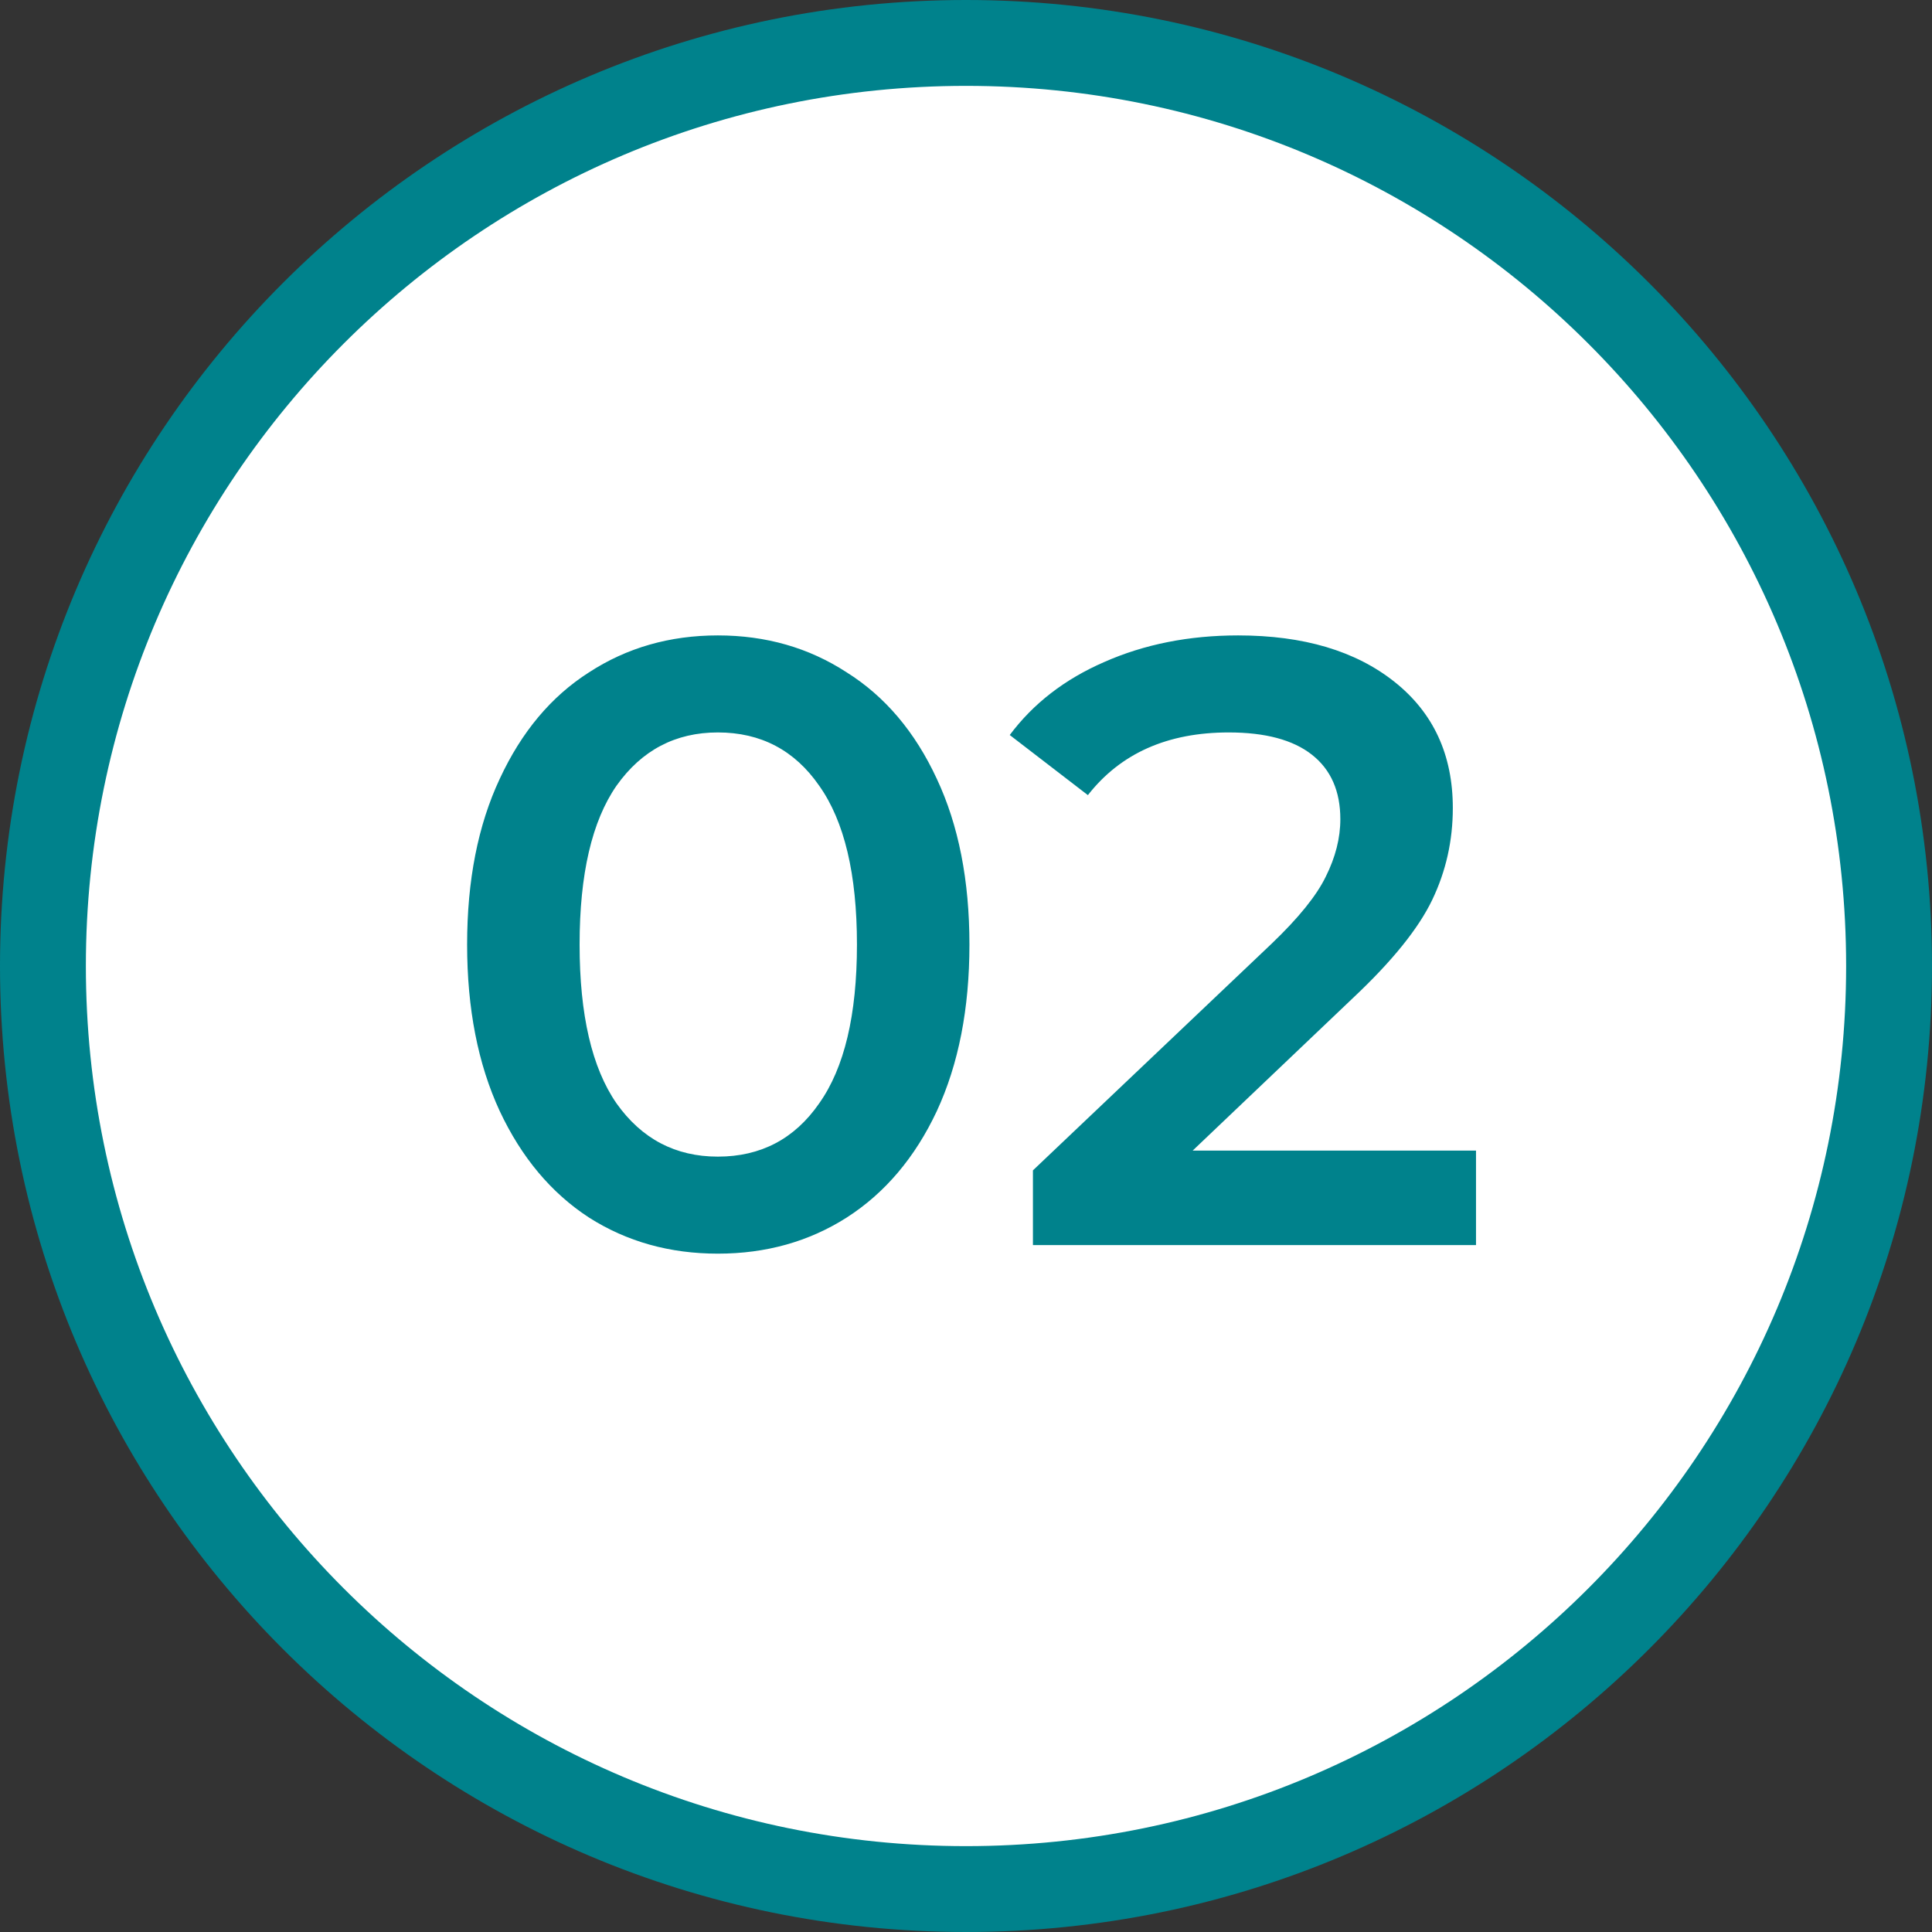 <svg xmlns="http://www.w3.org/2000/svg" width="45" height="45" viewBox="0 0 45 45" fill="none"><rect x="0" y="0" width="45" height="45" fill="#333333" stroke="none"/><path d="M22.5 44C10.626 44 1 34.374 1 22.5C1 10.626 10.626 1 22.5 1C34.374 1 44 10.626 44 22.5C44 34.374 34.374 44 22.5 44Z" fill="white" stroke="#00828C" stroke-width="2"></path><path d="M16.72 29.2C15.6 29.2 14.6 28.92 13.72 28.36C12.84 27.787 12.147 26.96 11.64 25.88C11.133 24.787 10.88 23.493 10.88 22C10.88 20.507 11.133 19.22 11.64 18.14C12.147 17.047 12.84 16.22 13.72 15.66C14.6 15.087 15.6 14.8 16.72 14.8C17.84 14.8 18.84 15.087 19.72 15.66C20.613 16.22 21.313 17.047 21.82 18.14C22.327 19.22 22.58 20.507 22.58 22C22.58 23.493 22.327 24.787 21.82 25.88C21.313 26.96 20.613 27.787 19.72 28.36C18.84 28.92 17.84 29.2 16.72 29.2ZM16.72 26.94C17.72 26.94 18.507 26.527 19.08 25.7C19.667 24.873 19.96 23.64 19.96 22C19.96 20.36 19.667 19.127 19.08 18.3C18.507 17.473 17.72 17.06 16.72 17.06C15.733 17.06 14.947 17.473 14.36 18.3C13.787 19.127 13.5 20.36 13.5 22C13.5 23.64 13.787 24.873 14.36 25.7C14.947 26.527 15.733 26.94 16.72 26.94ZM34.379 26.8V29H24.059V27.26L29.619 21.98C30.246 21.38 30.666 20.86 30.879 20.42C31.106 19.967 31.219 19.52 31.219 19.08C31.219 18.427 30.999 17.927 30.559 17.58C30.119 17.233 29.473 17.06 28.619 17.06C27.193 17.06 26.099 17.547 25.339 18.52L23.519 17.12C24.066 16.387 24.799 15.82 25.719 15.42C26.653 15.007 27.693 14.8 28.839 14.8C30.359 14.8 31.573 15.16 32.479 15.88C33.386 16.6 33.839 17.58 33.839 18.82C33.839 19.58 33.679 20.293 33.359 20.96C33.039 21.627 32.426 22.387 31.519 23.24L27.779 26.8H34.379Z" fill="#00828C"></path></svg>